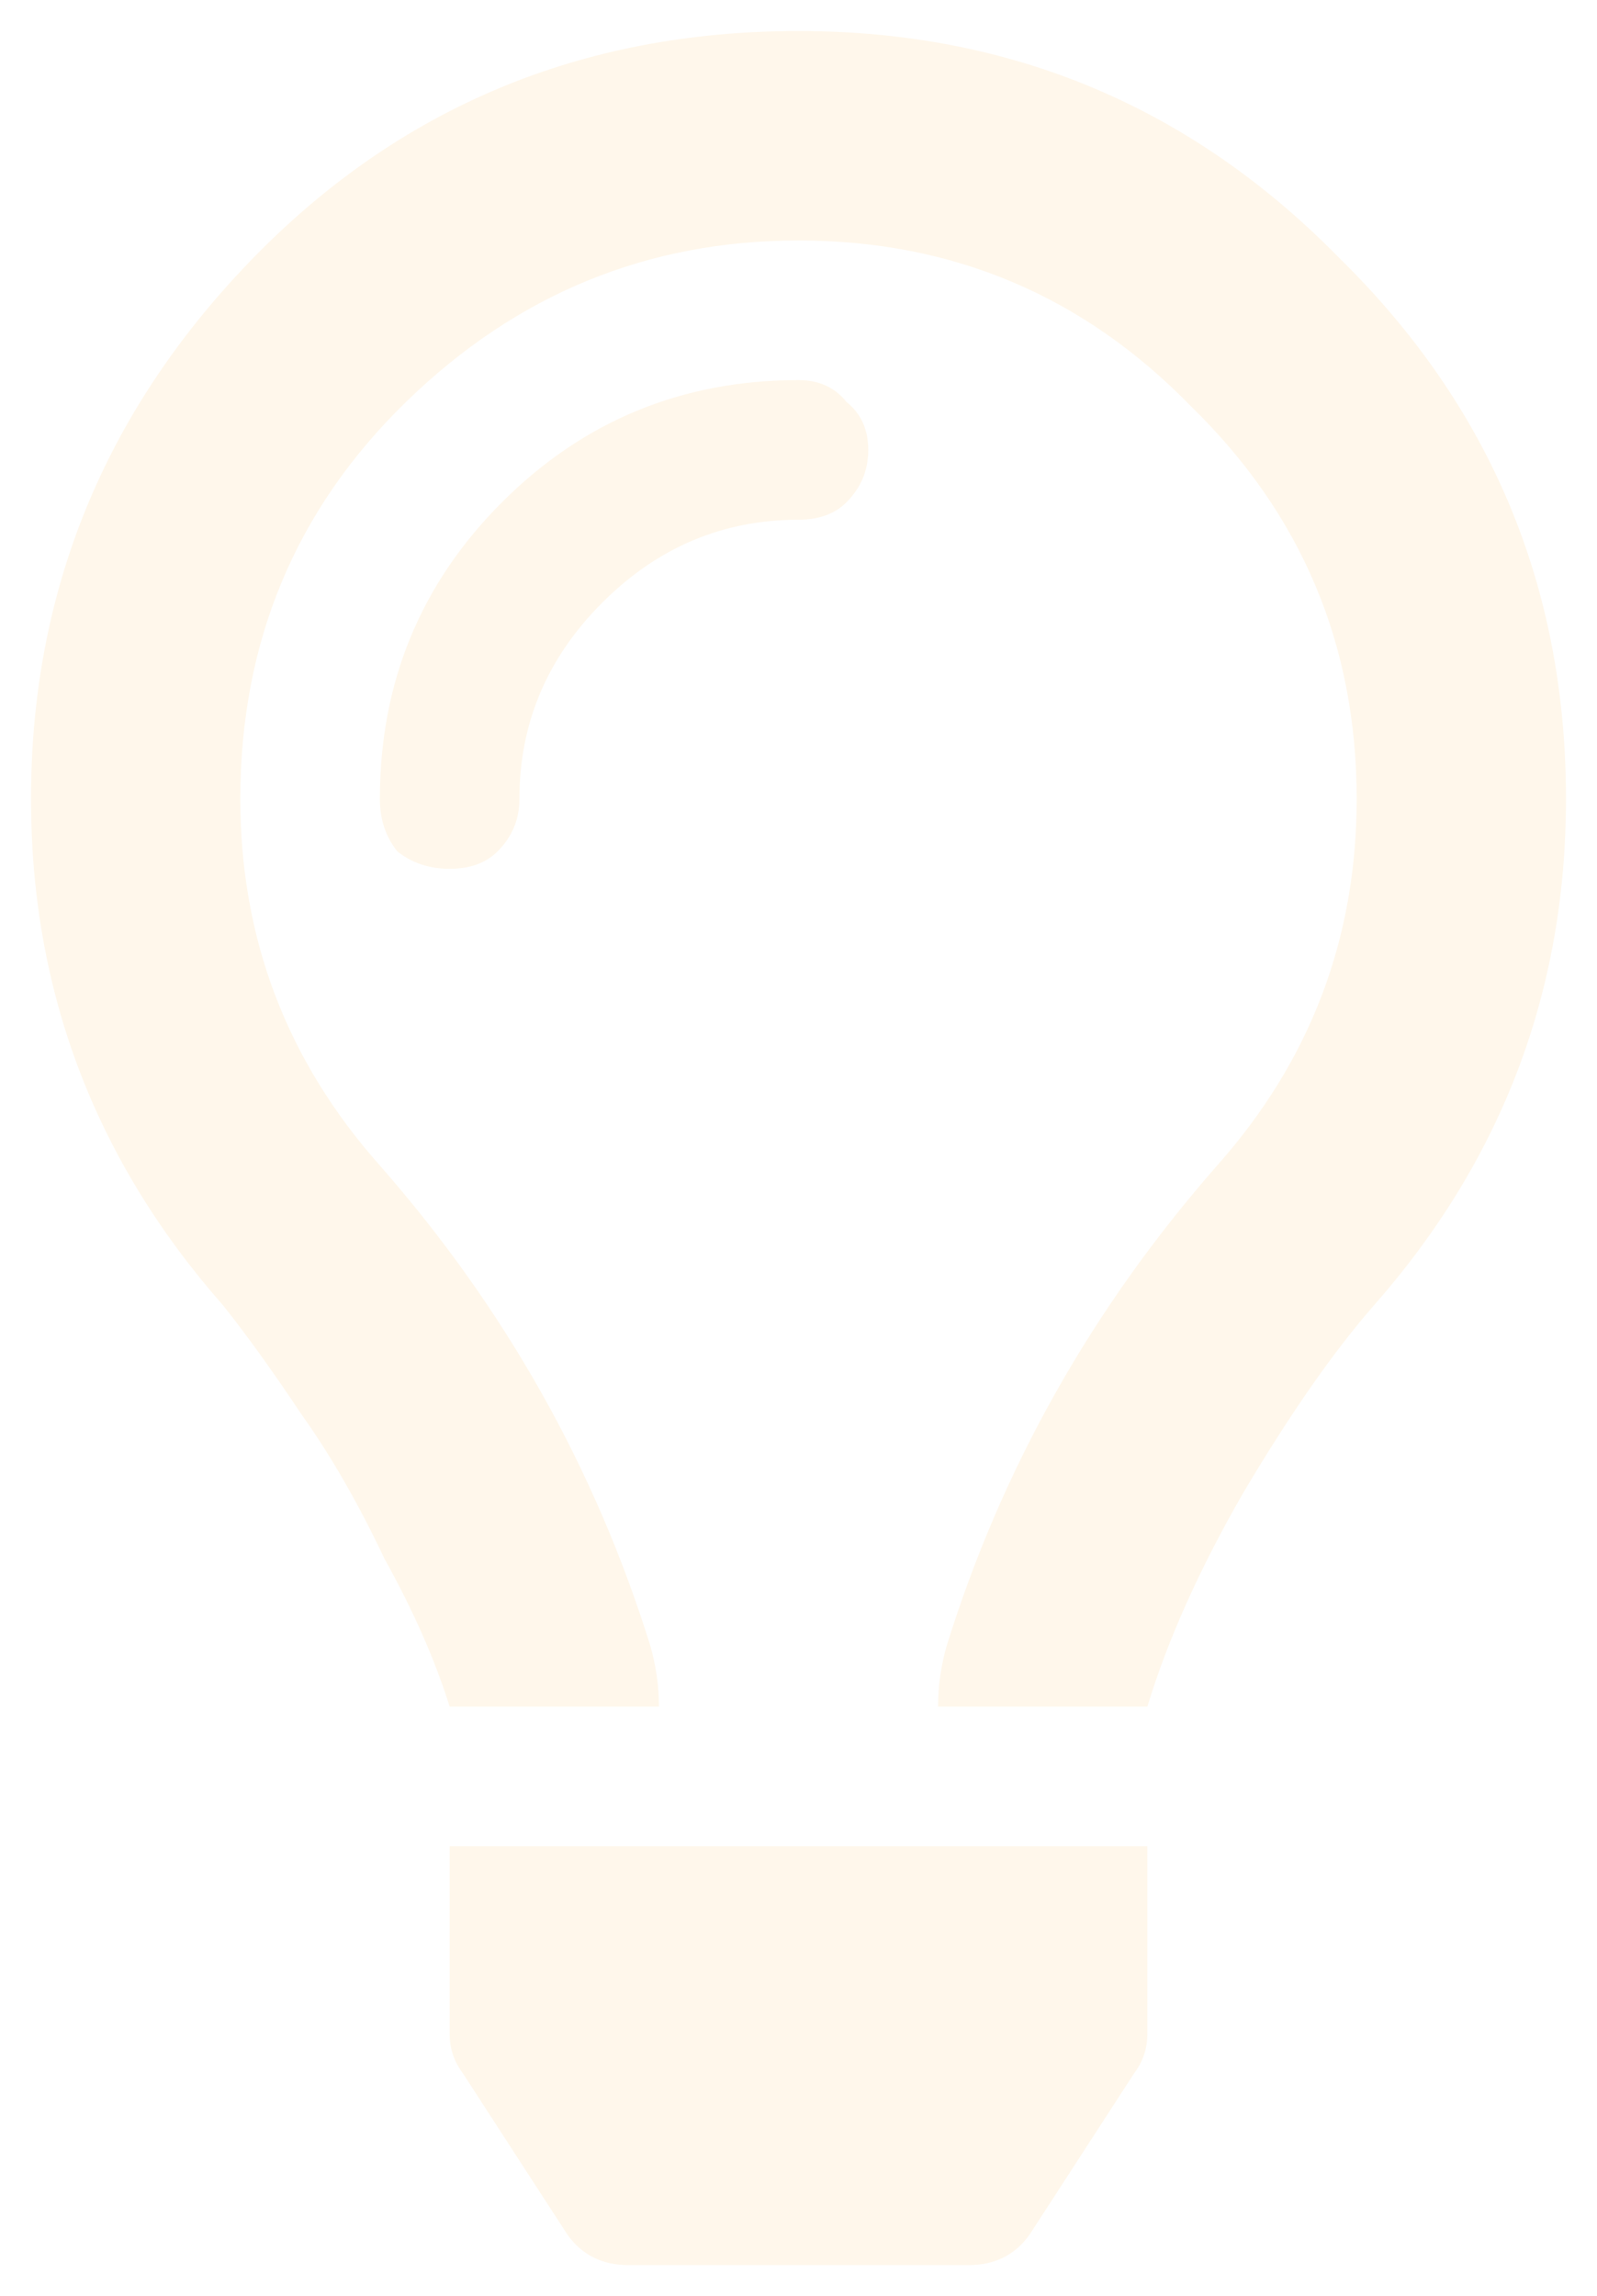 <svg width="206" height="296" viewBox="0 0 206 296" fill="none" xmlns="http://www.w3.org/2000/svg">
<g filter="url(#filter0_d)">
<path d="M103 45C105.625 45 107.688 45.938 109.188 47.812C111.062 49.312 112 51.375 112 54C112 56.625 111.062 58.875 109.188 60.75C107.688 62.25 105.625 63 103 63C93.25 63 84.812 66.562 77.688 73.688C70.562 80.812 67 89.25 67 99C67 101.625 66.062 103.875 64.188 105.75C62.688 107.25 60.625 108 58 108C55.375 108 53.125 107.25 51.25 105.75C49.75 103.875 49 101.625 49 99C49 84 54.25 71.25 64.75 60.75C75.25 50.25 88 45 103 45ZM58 258.188V234H148V258.188C148 260.062 147.438 261.75 146.312 263.25L132.812 284.062C130.938 286.688 128.312 288 124.938 288H81.062C77.688 288 75.062 286.688 73.188 284.062L59.688 263.25C58.562 261.75 58 260.062 58 258.188ZM103 0C130.375 0 153.625 9.75 172.75 29.25C192.25 48.375 202 71.625 202 99C202 123.75 193.75 145.5 177.25 164.25C172 170.25 166.375 178.312 160.375 188.438C154.75 198.188 150.625 207.375 148 216H121C121 213.375 121.375 210.75 122.125 208.125C129.25 185.25 140.875 164.625 157 146.25C169 132.75 175 117 175 99C175 79.125 167.875 62.25 153.625 48.375C139.75 34.125 122.875 27 103 27C83.5 27 66.625 33.938 52.375 47.812C38.125 61.688 31 78.75 31 99C31 117 37 132.75 49 146.25C65.125 164.625 76.75 185.25 83.875 208.125C84.625 210.75 85 213.375 85 216H58C56.125 210 53.312 203.625 49.562 196.875C46.188 189.75 42.625 183.562 38.875 178.312C35.125 172.688 31.75 168 28.75 164.25C12.25 145.5 4 123.75 4 99C4 72.375 13.375 49.312 32.125 29.812C51.25 9.938 74.875 0 103 0Z" fill="#FFF7EB"/>
</g>
<defs>
<filter id="filter0_d" x="0" y="0" width="206" height="296" filterUnits="userSpaceOnUse" color-interpolation-filters="sRGB">
<feFlood flood-opacity="0" result="BackgroundImageFix"/>
<feColorMatrix in="SourceAlpha" type="matrix" values="0 0 0 0 0 0 0 0 0 0 0 0 0 0 0 0 0 0 127 0"/>
<feOffset dy="4"/>
<feGaussianBlur stdDeviation="2"/>
<feColorMatrix type="matrix" values="0 0 0 0 0 0 0 0 0 0 0 0 0 0 0 0 0 0 0.25 0"/>
<feBlend mode="normal" in2="BackgroundImageFix" result="effect1_dropShadow"/>
<feBlend mode="normal" in="SourceGraphic" in2="effect1_dropShadow" result="shape"/>
</filter>
</defs>
</svg>
